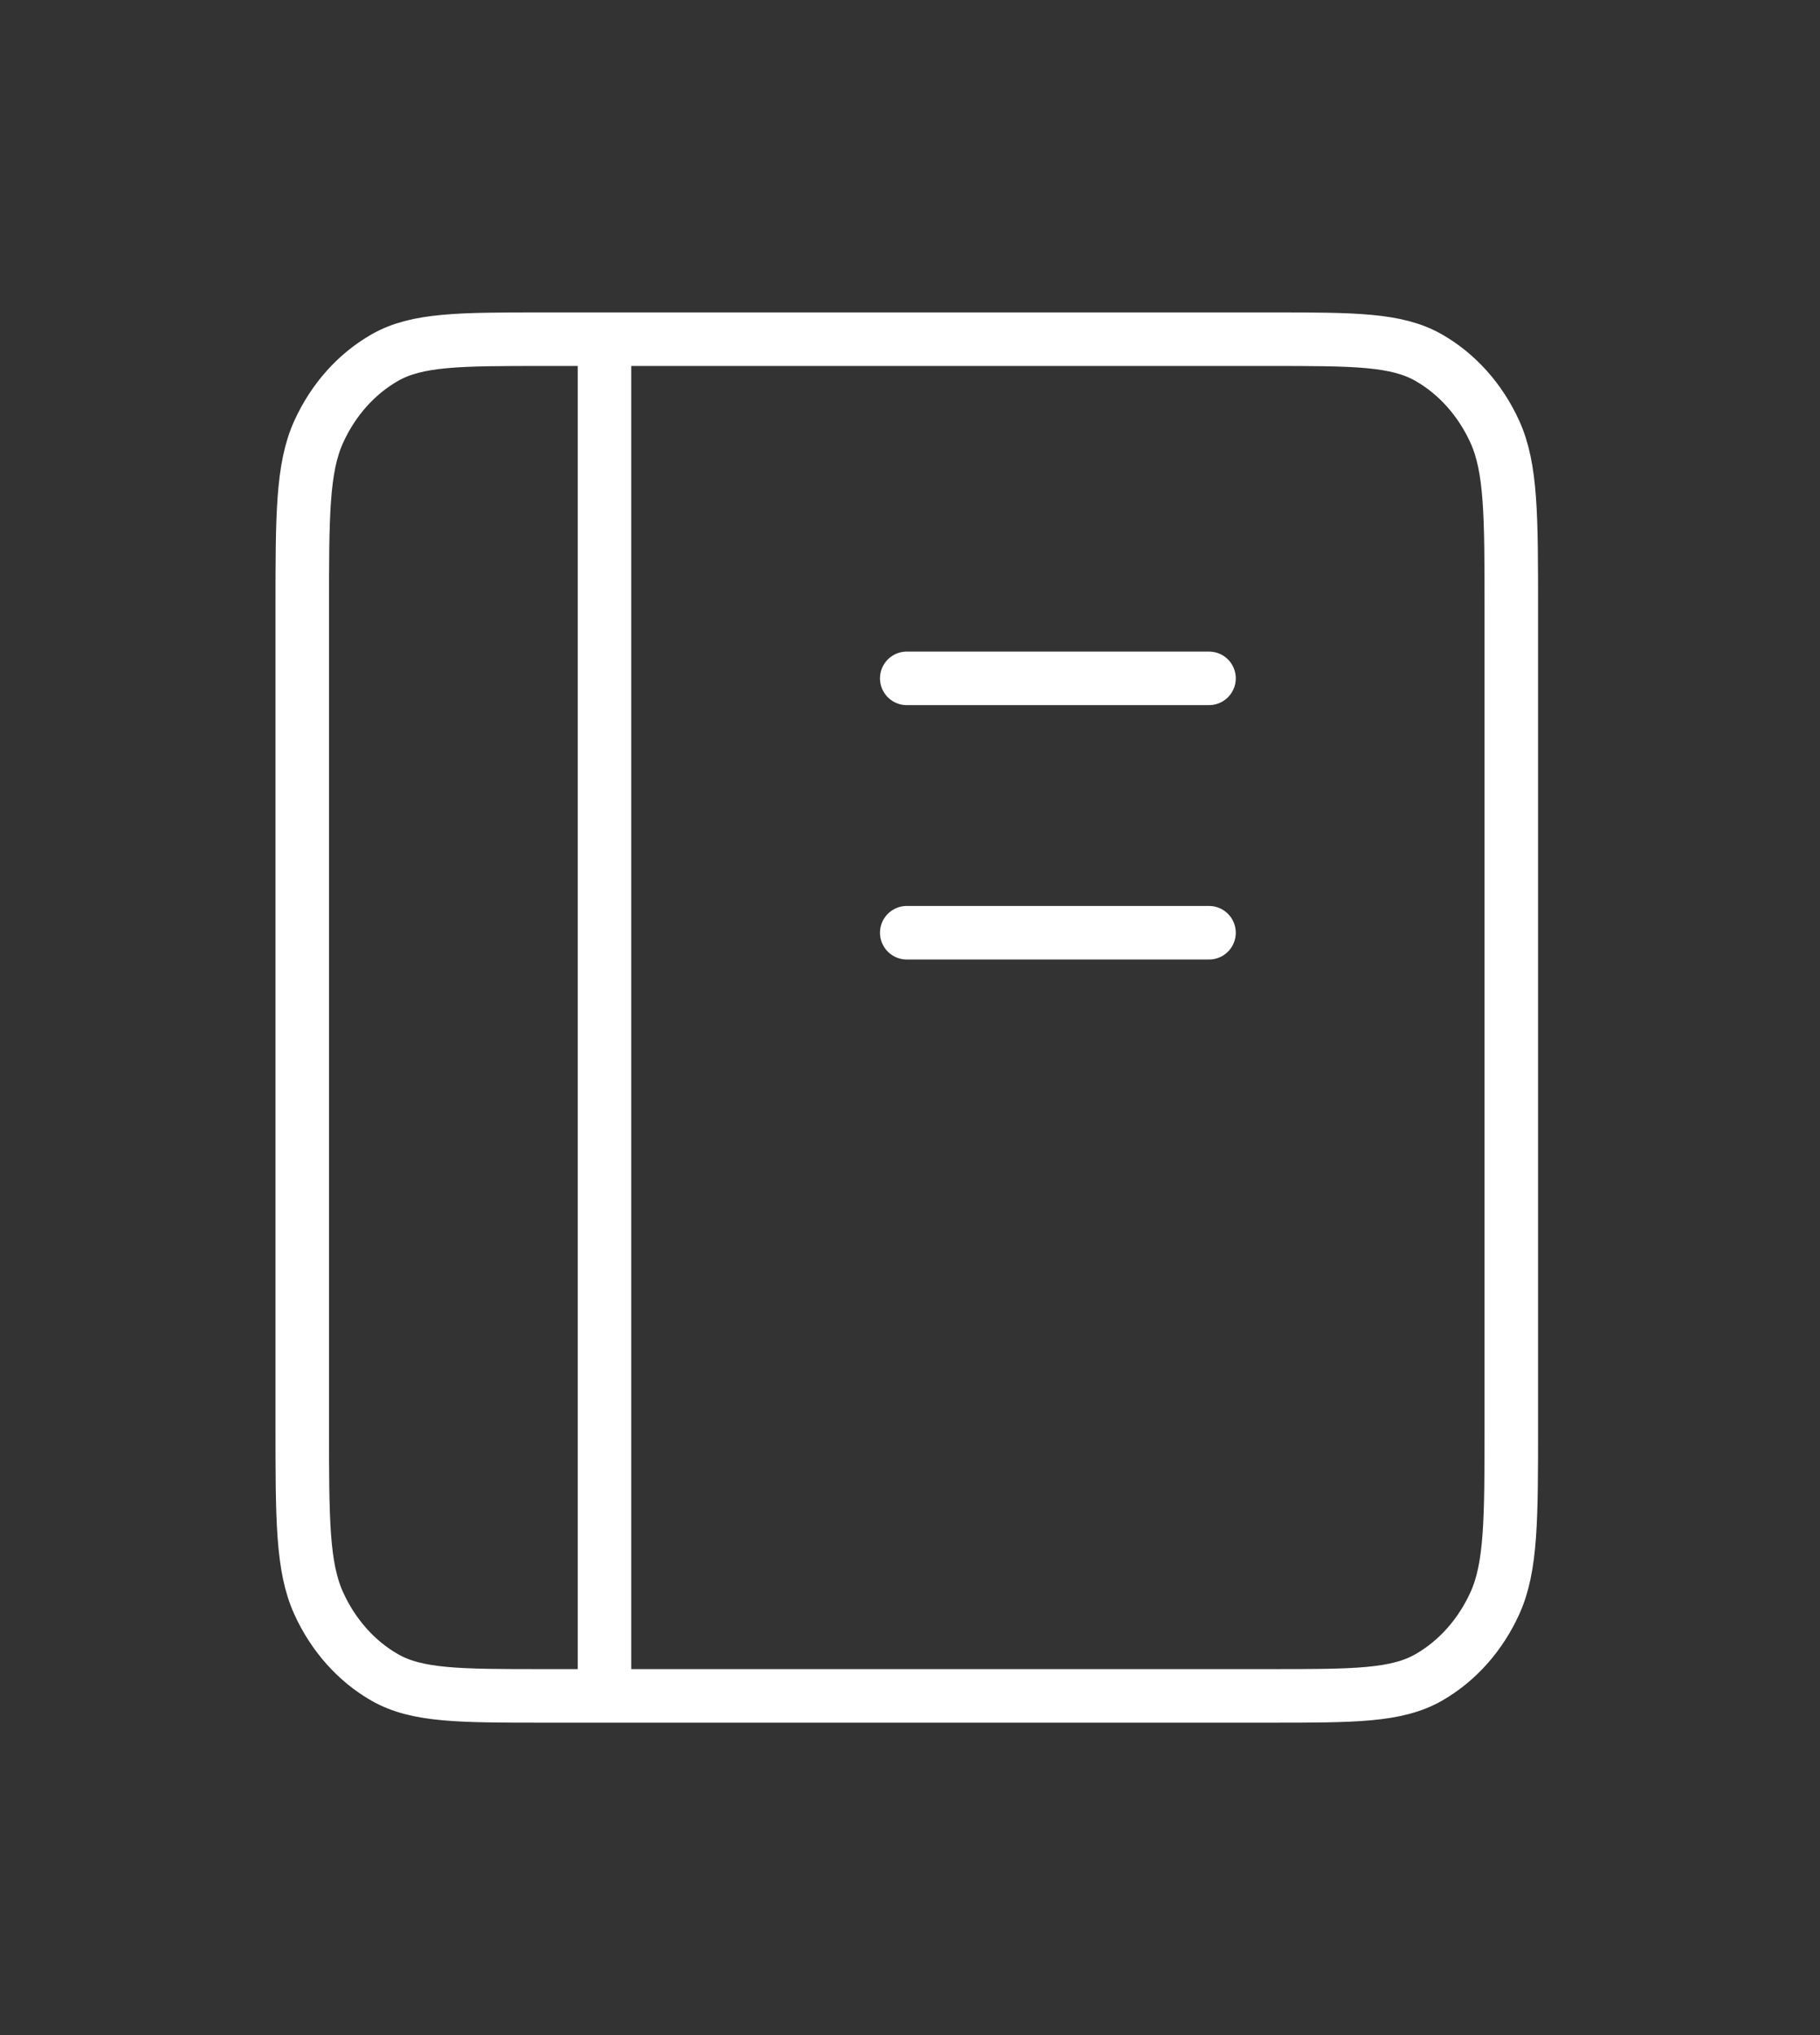 <svg width="68" height="76" viewBox="0 0 68 76" fill="none" xmlns="http://www.w3.org/2000/svg">
<rect x="0" y="0" width="68" height="76" fill="#333333" stroke="none"/>
<path d="M22.586 12.667H20.328C17.166 12.667 15.583 12.667 14.375 13.357C13.313 13.964 12.45 14.932 11.908 16.124C11.293 17.479 11.293 19.254 11.293 22.801V53.201C11.293 56.748 11.293 58.52 11.908 59.875C12.45 61.067 13.313 62.036 14.375 62.644C15.582 63.333 17.163 63.333 20.319 63.333H22.586M22.586 12.667H47.432C50.594 12.667 52.173 12.667 53.381 13.357C54.443 13.964 55.309 14.932 55.851 16.124C56.466 17.477 56.466 19.25 56.466 22.79V53.211C56.466 56.751 56.466 58.522 55.851 59.875C55.309 61.067 54.443 62.036 53.381 62.644C52.174 63.333 50.596 63.333 47.44 63.333H22.586M22.586 12.667V63.333M33.879 34.833H45.172M33.879 25.333H45.172" stroke="white" stroke-width="2" stroke-linecap="round" stroke-linejoin="round"/>
</svg>
